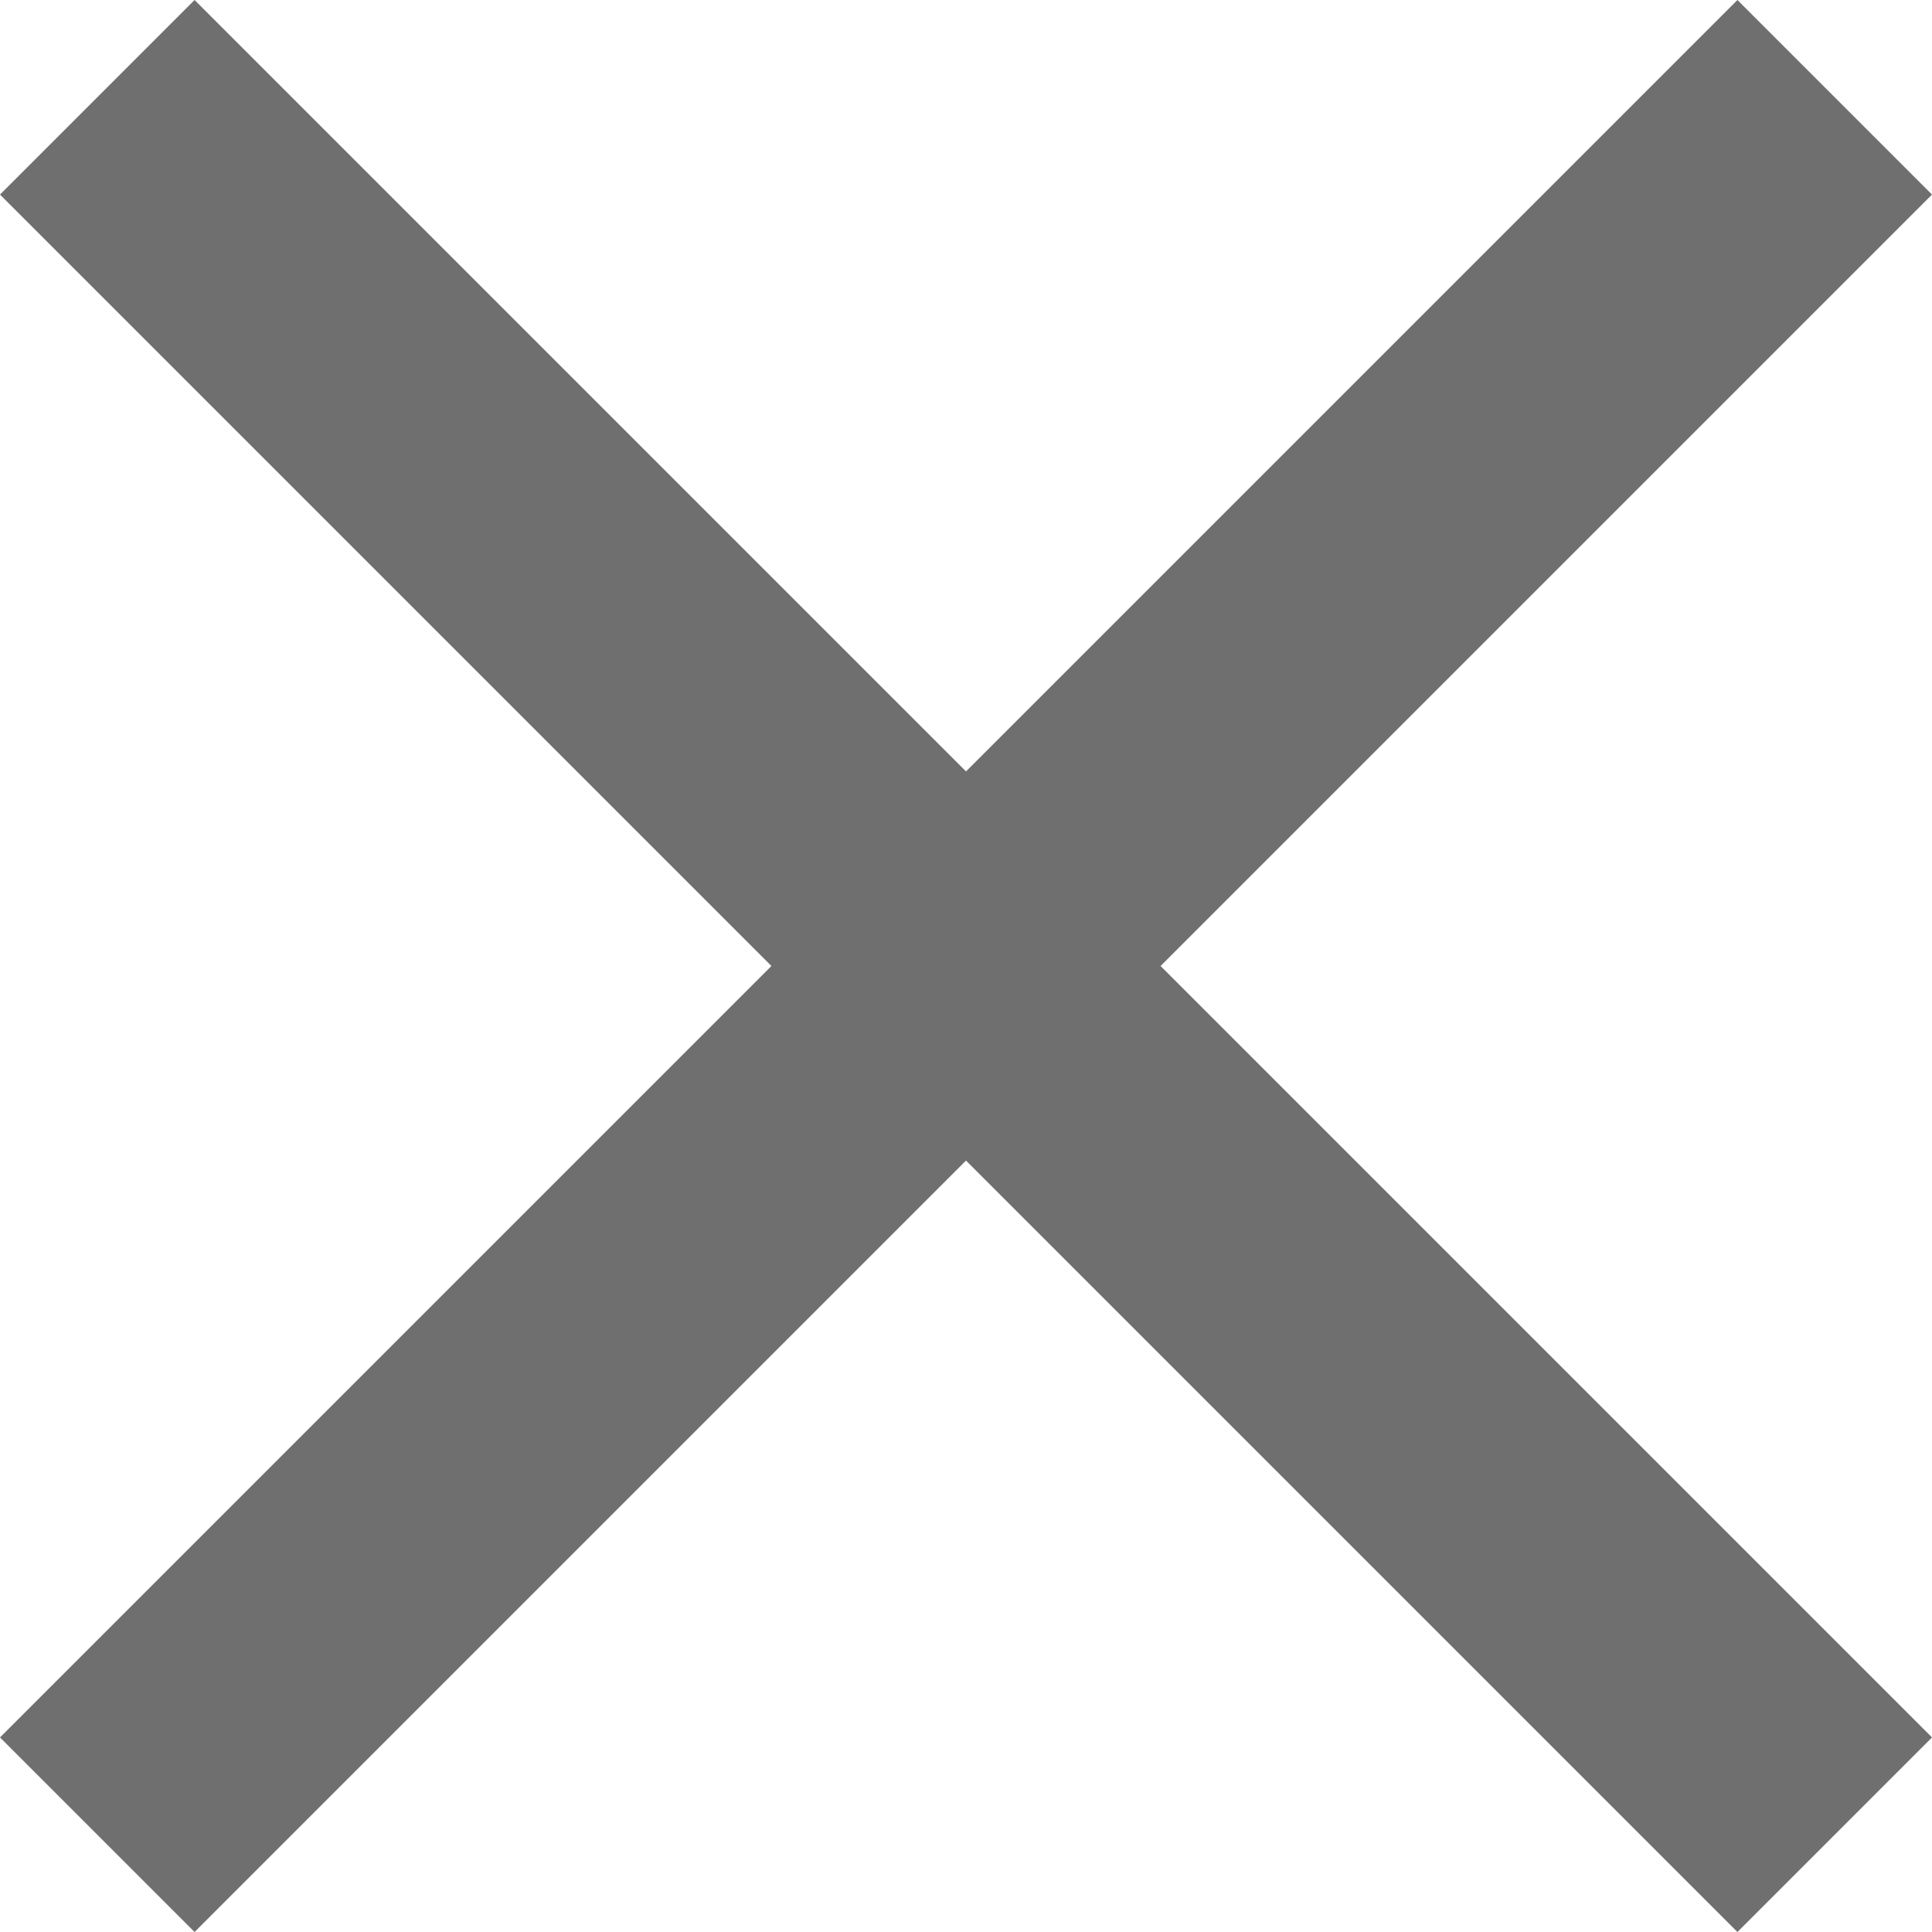 <?xml version="1.0" encoding="UTF-8" standalone="no"?>
<svg width="14px" height="14px" viewBox="0 0 14 14" version="1.1" xmlns="http://www.w3.org/2000/svg" xmlns:xlink="http://www.w3.org/1999/xlink">
    <!-- Generator: Sketch 42 (36781) - http://www.bohemiancoding.com/sketch -->
    <title>Remove-dark</title>
    <desc>Created with Sketch.</desc>
    <defs></defs>
    <g id="Modals--Warning,-Error,-Success" stroke="none" stroke-width="1" fill="none" fill-rule="evenodd" fill-opacity="0.7">
        <g id="White/Light---general-modal" transform="translate(-1349, -486)" fill="#333333">
            <g id="Group-20-Copy-3" transform="translate(893, 462)">
                <g id="ic_close" transform="translate(456, 24)">
                    <polygon id="Remove-dark" points="14 1.41 12.59 0 7 5.59 1.41 0 0 1.41 5.59 7 0 12.59 1.41 14 7 8.41 12.59 14 14 12.59 8.41 7"></polygon>
                </g>
            </g>
        </g>
    </g>
</svg>